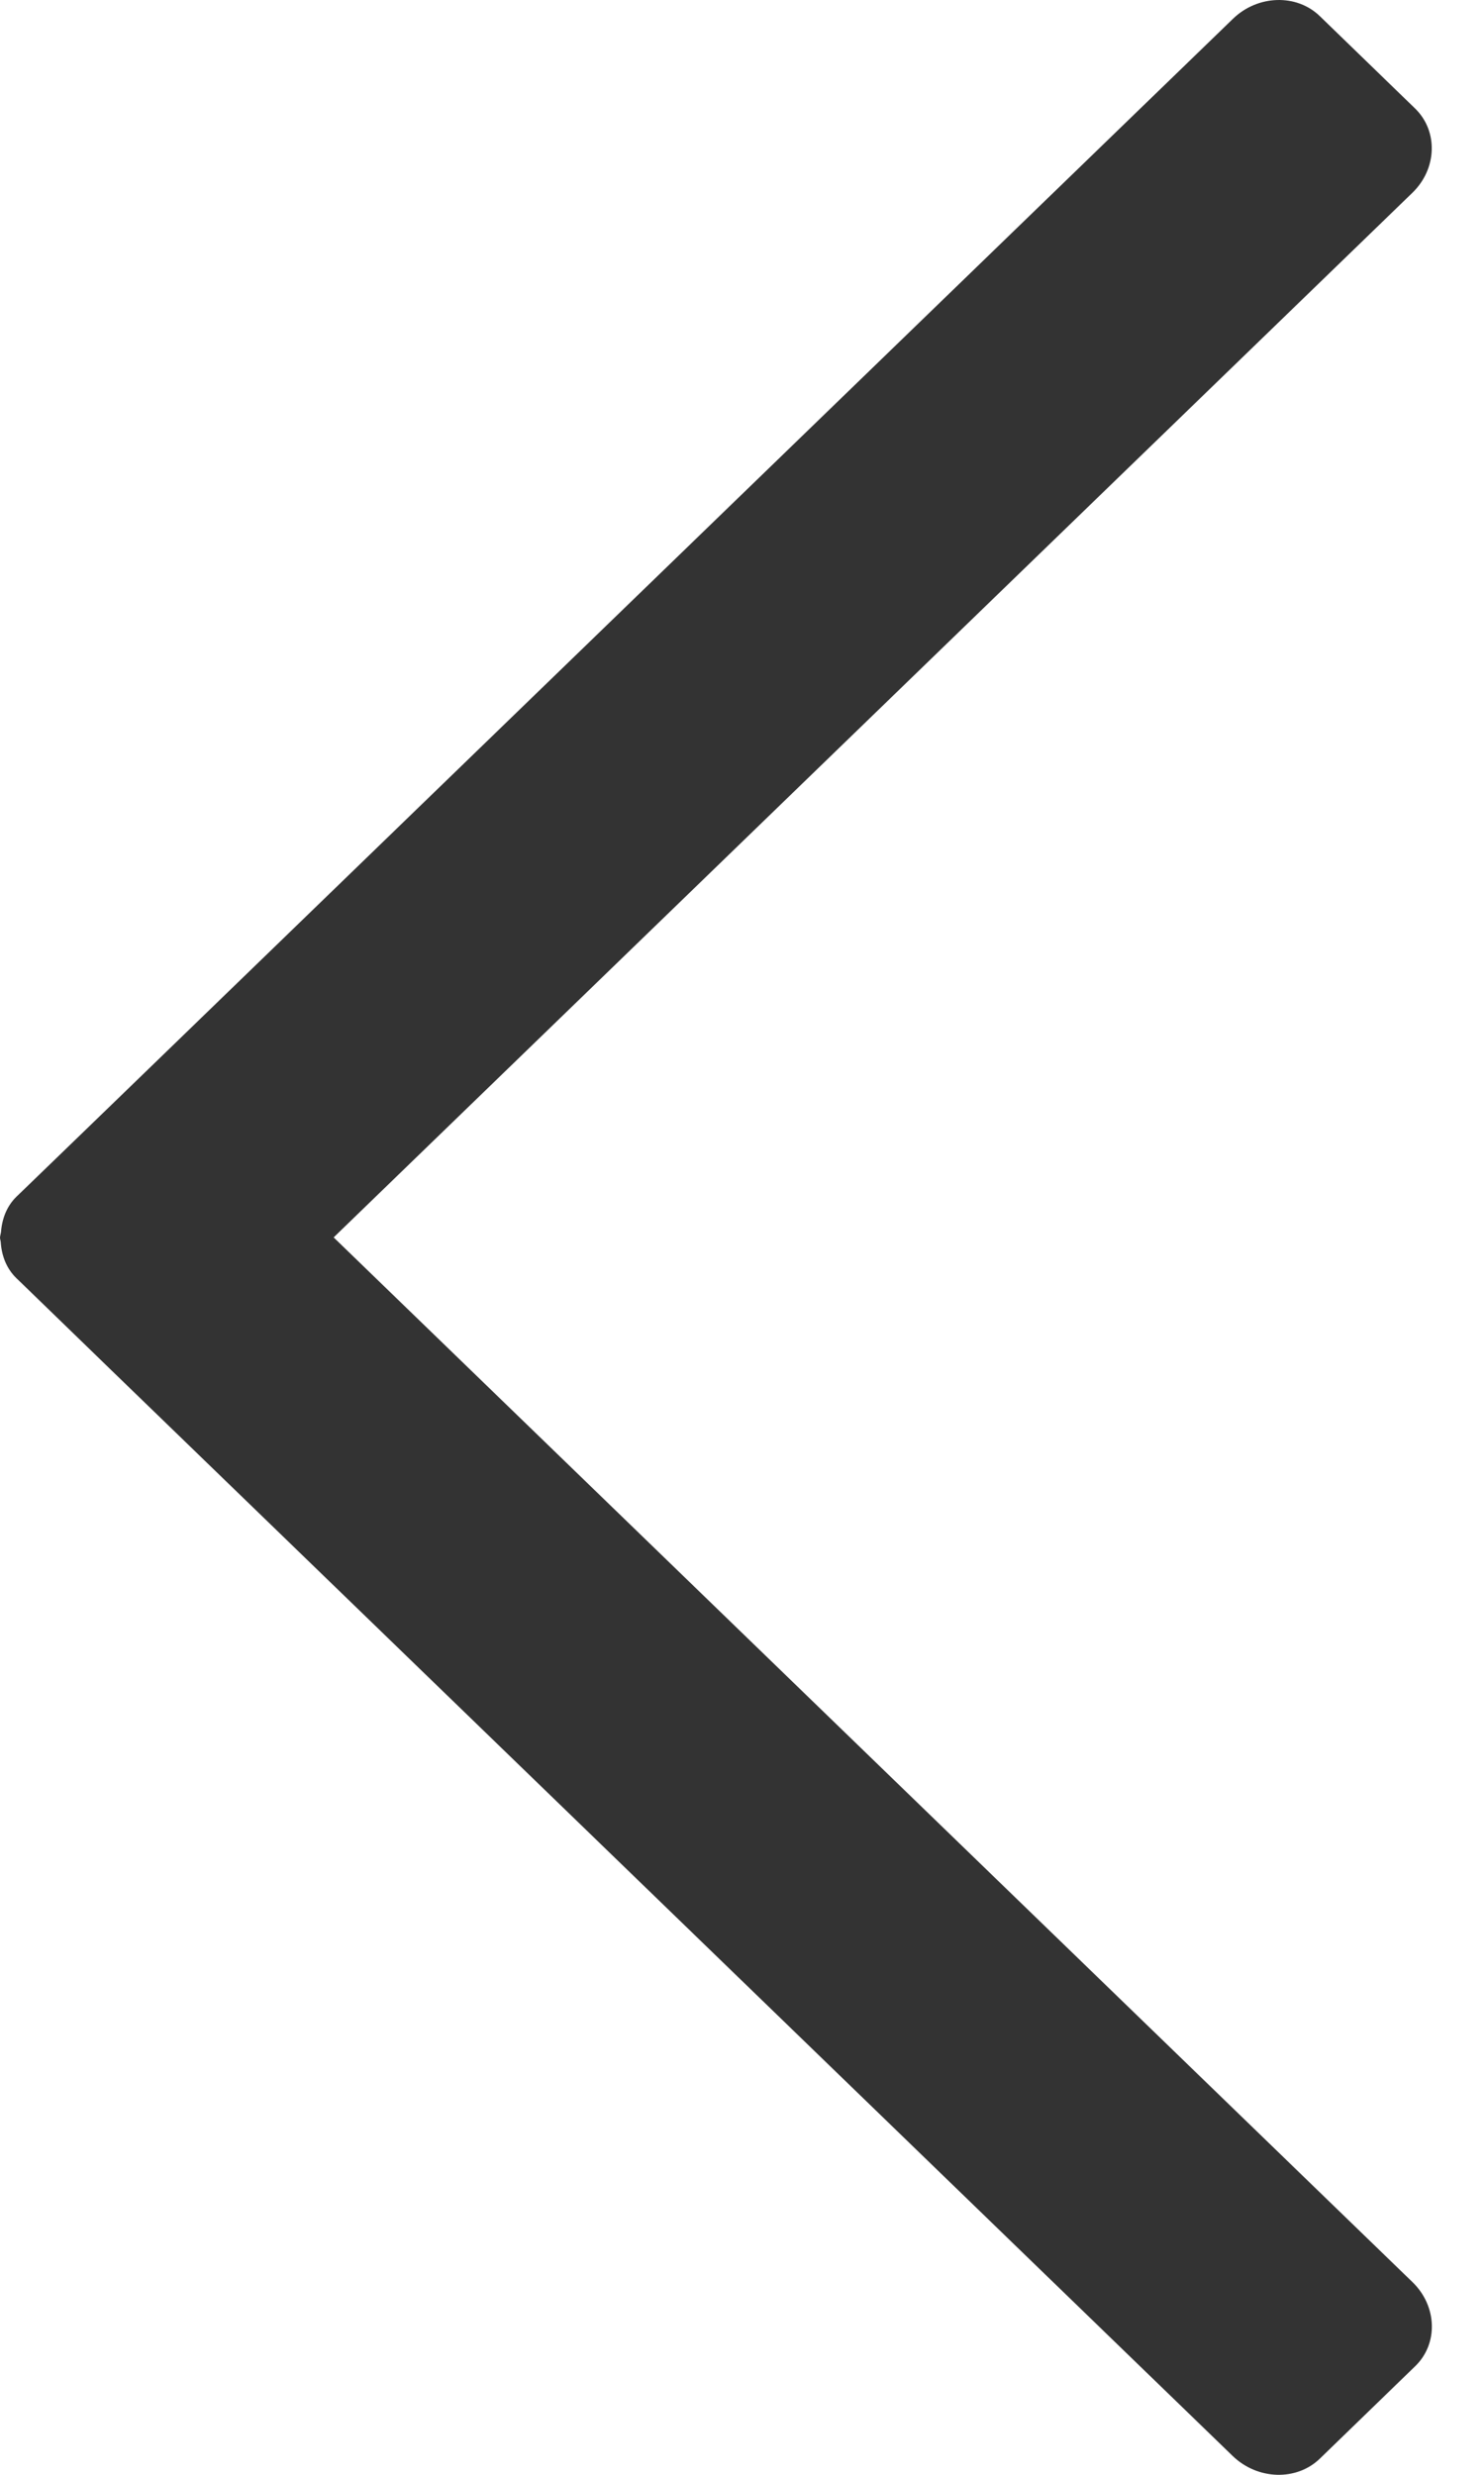 <svg width="12" height="20" viewBox="0 0 12 20" fill="none" xmlns="http://www.w3.org/2000/svg">
<path d="M11.422 18.443L2.698 10L11.421 1.558C11.621 1.364 11.631 1.059 11.442 0.876L10.674 0.132C10.486 -0.052 10.17 -0.042 9.97 0.152L0.904 8.926L0.156 9.649L0.134 9.67C0.053 9.749 0.016 9.852 0.008 9.958C0.006 9.972 0.001 9.986 0 10.001C0 10.014 0.005 10.026 0.006 10.038C0.013 10.146 0.051 10.251 0.134 10.331L0.156 10.352L0.903 11.076L9.968 19.848C10.169 20.042 10.484 20.052 10.673 19.869L11.442 19.124C11.632 18.942 11.622 18.637 11.422 18.443Z" fill="#333333"/>
</svg>
